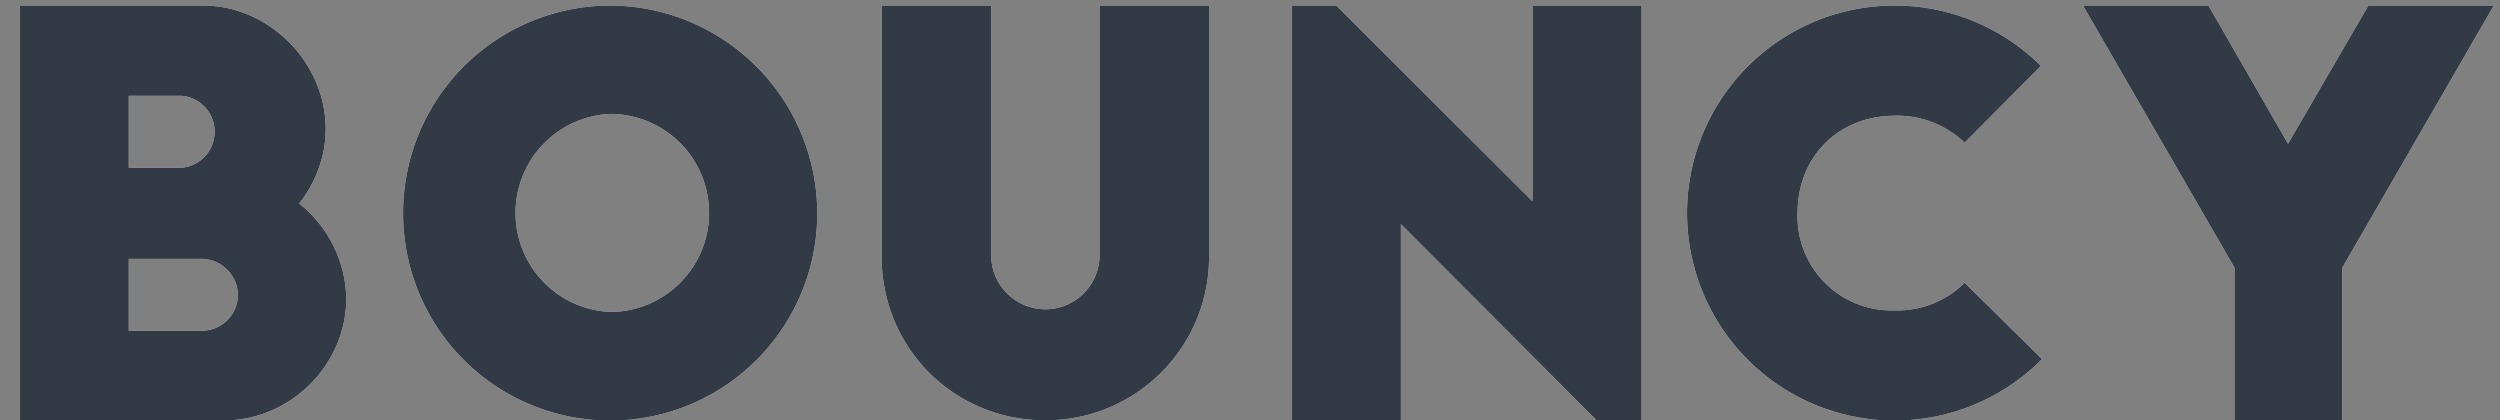 <svg xmlns="http://www.w3.org/2000/svg" width="113" height="19" viewBox="0 0 113 19"><rect x="0" y="0" width="113" height="19" fill="#808080" stroke="none"/><path fill="#fff" d="M5.82 14.95V11.7h3.3c.85 0 1.63.73 1.63 1.63 0 .9-.73 1.62-1.63 1.62zm0-7.37V4.33H8.2a1.63 1.63 0 0 1 0 3.25zM10.15 19c2.97 0 5.5-2.52 5.5-5.5a5.6 5.6 0 0 0-2.13-4.3c.73-.92 1.2-2.1 1.2-3.37 0-3-2.55-5.58-5.55-5.58H.9V19zm8.07-9.35a9.35 9.35 0 1 0 18.72 0 9.4 9.4 0 0 0-9.37-9.4 9.38 9.38 0 0 0-9.35 9.4zm13.83-.02c0 2.45-2 4.47-4.48 4.47a4.48 4.48 0 0 1 0-8.95c2.48 0 4.48 2 4.48 4.48zM44.8.25h-4.95V11.6c0 4.13 3.27 7.4 7.4 7.4 4.07 0 7.4-3.27 7.4-7.4V.25H49.7v11.28a2.45 2.45 0 0 1-4.9 0zM74.2 19V.25h-4.93V9.1L60.4.25h-2V19h4.92v-8.87L72.17 19zM92.25 2.98a9.38 9.38 0 1 0 .05 13.25l-3.5-3.45a4.3 4.3 0 0 1-3.15 1.25 4.25 4.25 0 0 1-4.4-4.4c0-2.55 1.85-4.4 4.4-4.4a4.4 4.4 0 0 1 3.15 1.22zM112.72.25h-5.67l-3.63 6.25-3.6-6.25h-5.67L101 12.1V19h4.87v-6.9z"/><path fill="#323a45" d="M5.82 14.95V11.7h3.3c.85 0 1.63.73 1.63 1.63 0 .9-.73 1.62-1.63 1.62zm0-7.37V4.33H8.2a1.63 1.63 0 0 1 0 3.25zM10.15 19c2.97 0 5.5-2.52 5.5-5.5a5.6 5.6 0 0 0-2.13-4.3c.73-.92 1.2-2.1 1.2-3.37 0-3-2.55-5.58-5.55-5.58H.9V19zm8.07-9.35a9.35 9.35 0 1 0 18.72 0 9.4 9.4 0 0 0-9.37-9.4 9.38 9.38 0 0 0-9.35 9.4zm13.83-.02c0 2.45-2 4.47-4.48 4.47a4.48 4.48 0 0 1 0-8.95c2.48 0 4.48 2 4.48 4.48zM44.8.25h-4.95V11.6c0 4.13 3.27 7.4 7.4 7.4 4.07 0 7.4-3.27 7.4-7.4V.25H49.7v11.28a2.45 2.45 0 0 1-4.9 0zM74.2 19V.25h-4.93V9.1L60.4.25h-2V19h4.92v-8.87L72.17 19zM92.25 2.98a9.38 9.38 0 1 0 .05 13.25l-3.5-3.45a4.3 4.3 0 0 1-3.15 1.25 4.25 4.25 0 0 1-4.4-4.4c0-2.55 1.85-4.4 4.4-4.4a4.4 4.4 0 0 1 3.15 1.22zM112.72.25h-5.67l-3.63 6.25-3.6-6.25h-5.67L101 12.1V19h4.87v-6.9z"/></svg>
